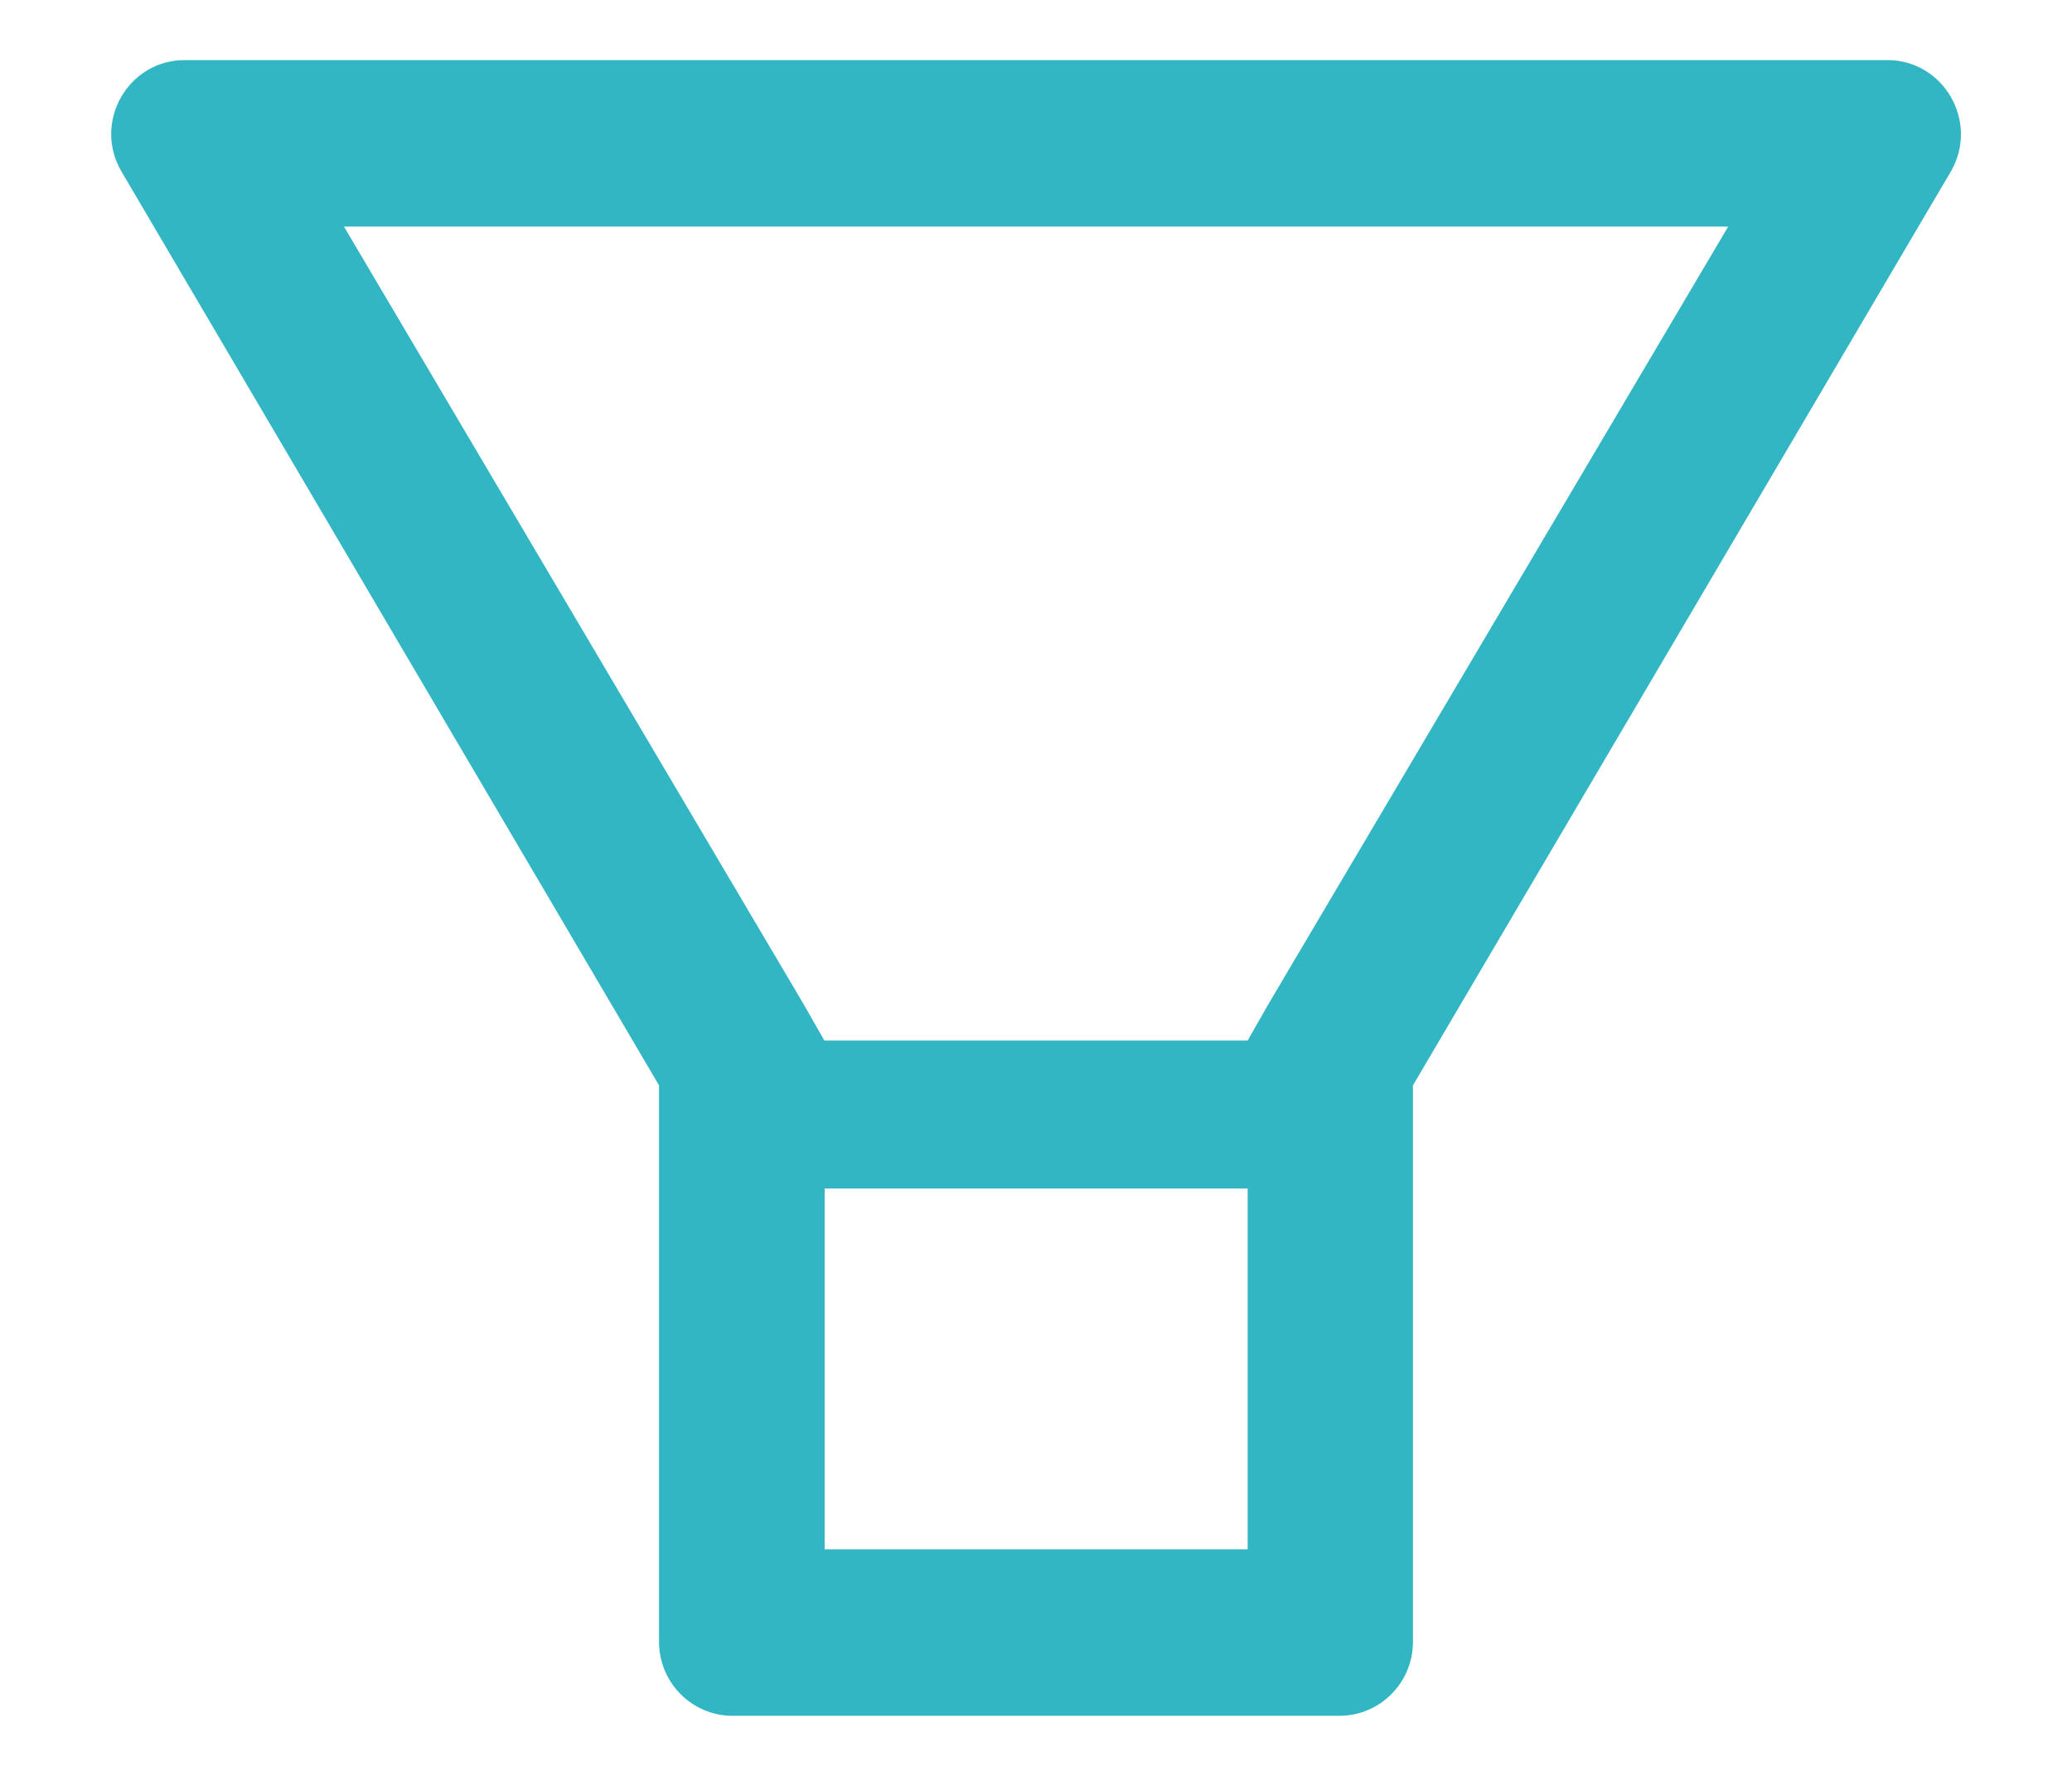 <svg width="14" height="12" viewBox="0 0 14 12" fill="none" xmlns="http://www.w3.org/2000/svg">
<path d="M12.752 0.406H1.248C0.866 0.406 0.627 0.823 0.819 1.156L4.453 7.334V11.094C4.453 11.37 4.675 11.594 4.95 11.594H9.05C9.325 11.594 9.547 11.37 9.547 11.094V7.334L13.183 1.156C13.373 0.823 13.134 0.406 12.752 0.406ZM8.428 10.469H5.572V8.031H8.43V10.469H8.428ZM8.578 6.772L8.43 7.031H5.57L5.422 6.772L2.324 1.531H11.677L8.578 6.772Z" fill="#32B6C4"/>
</svg>
